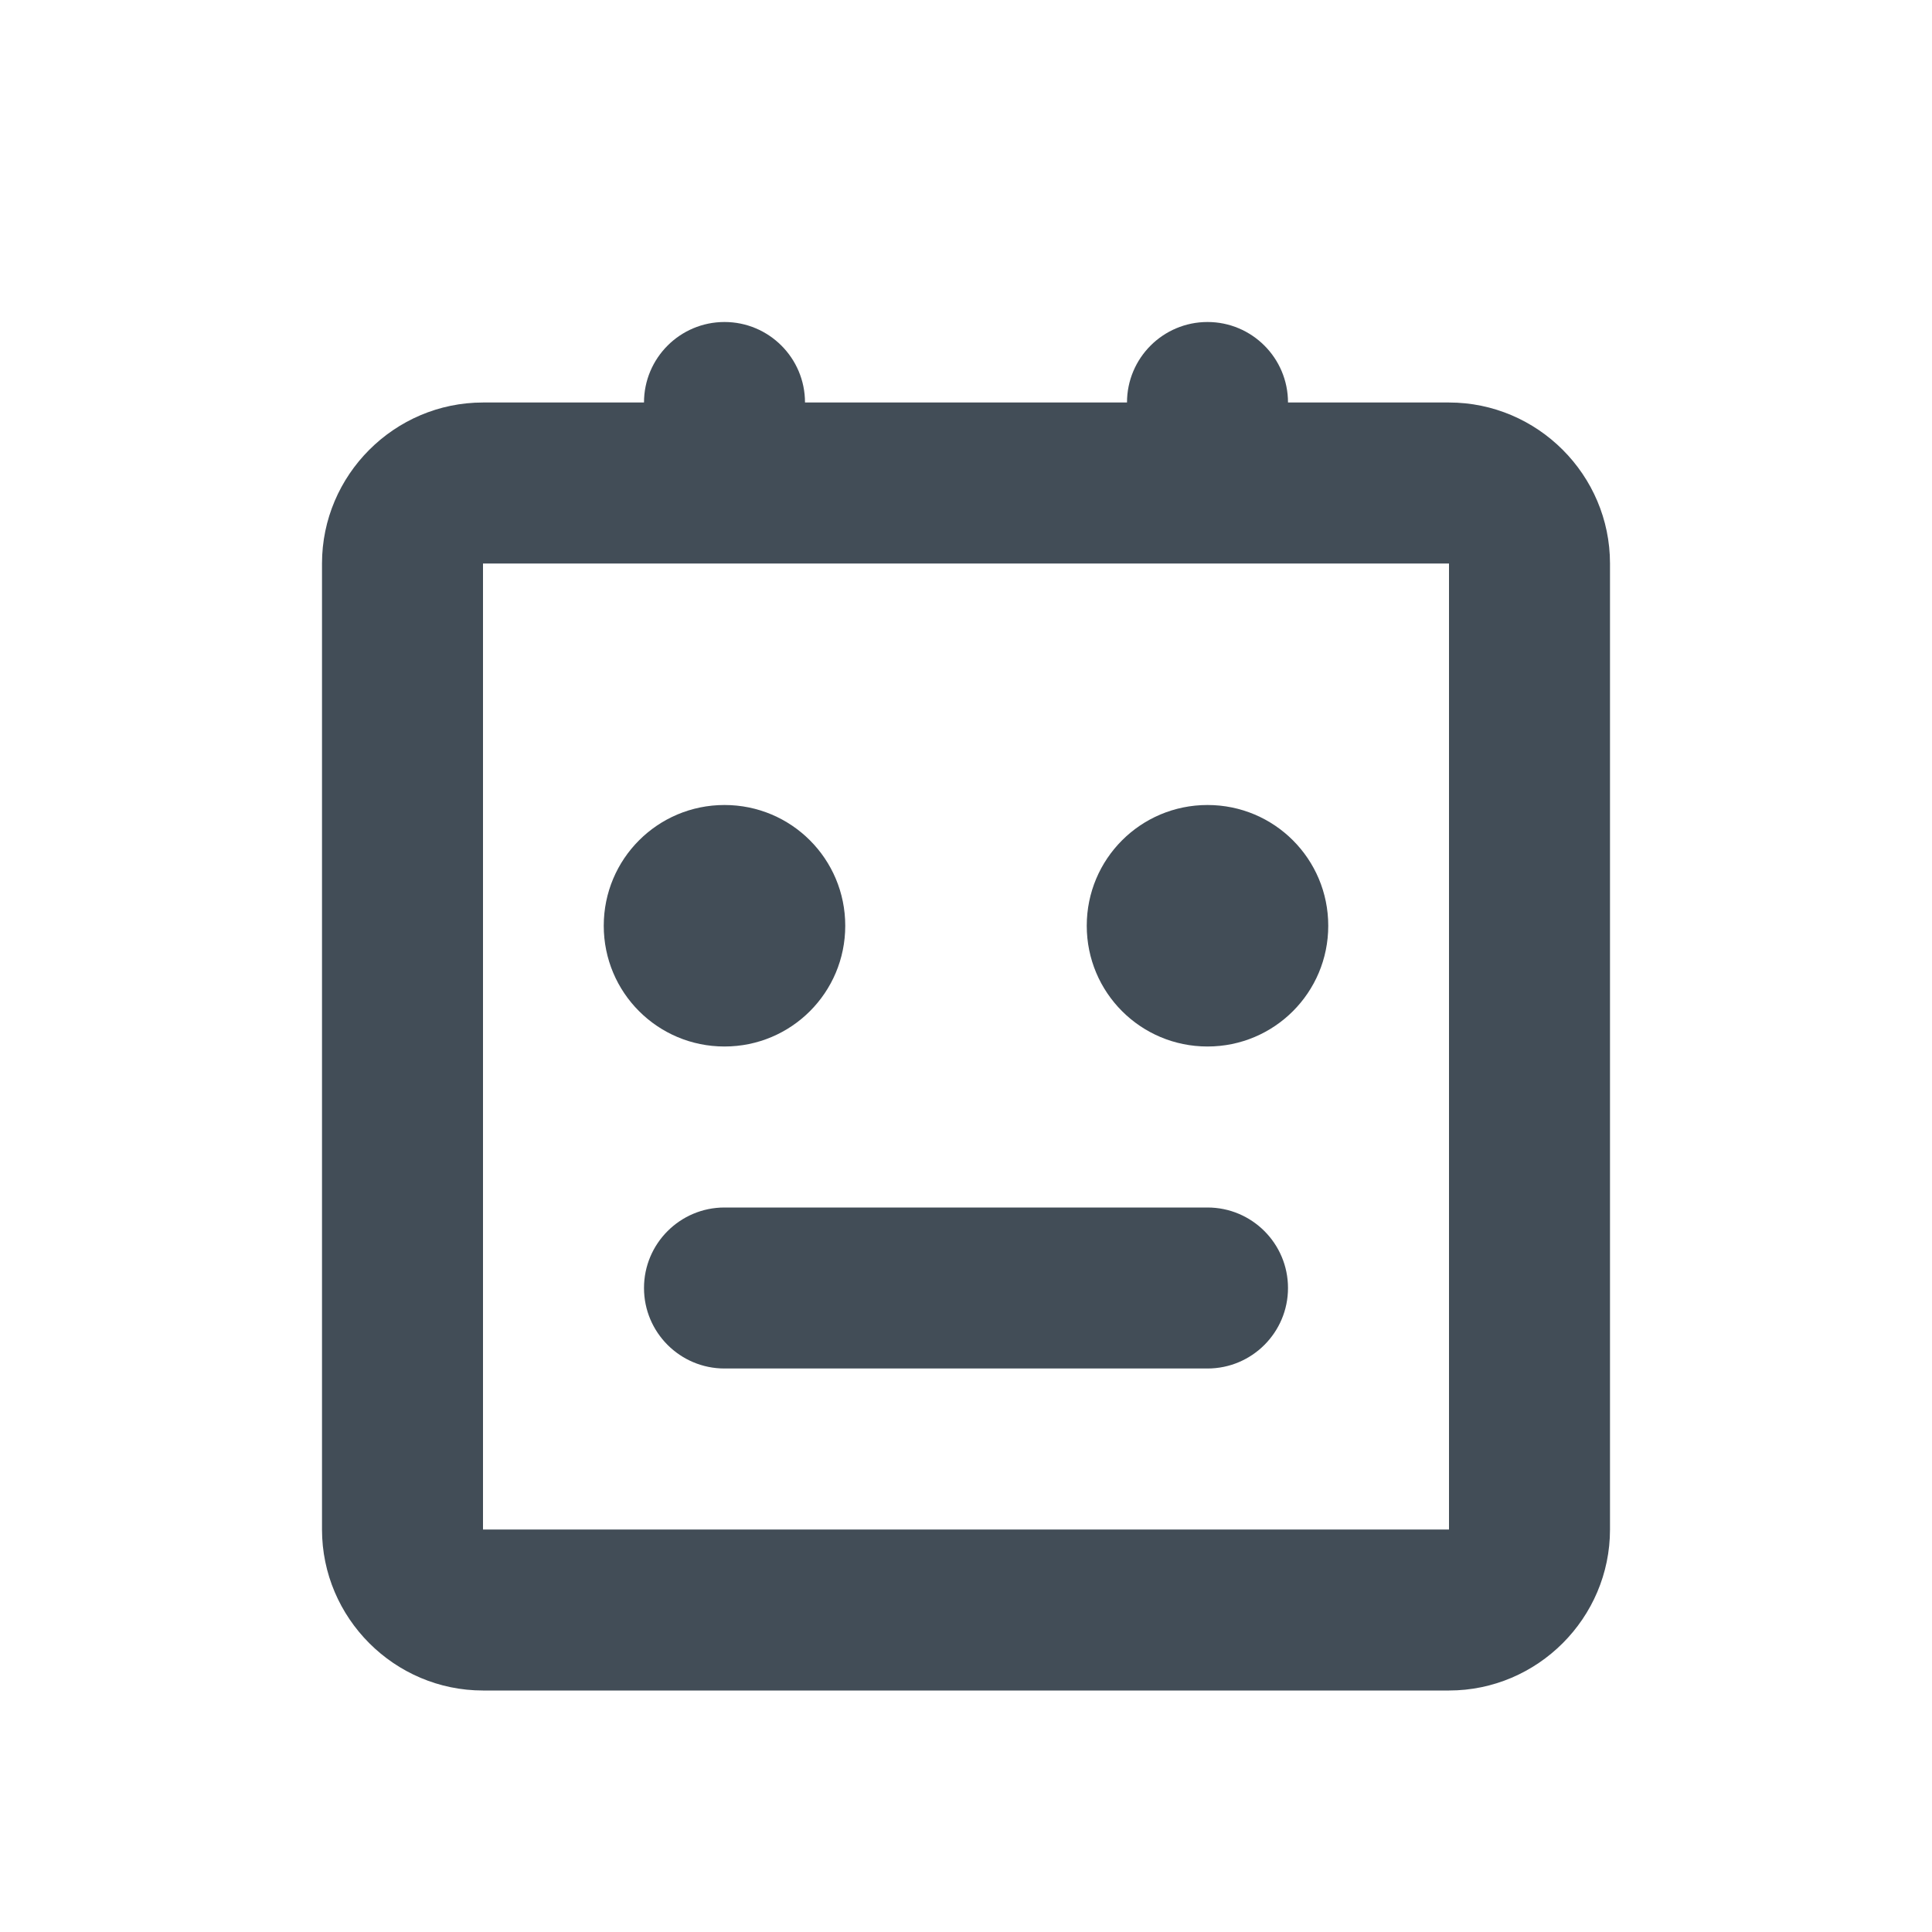<svg width="24" height="24" viewBox="0 0 24 24" fill="none" xmlns="http://www.w3.org/2000/svg">
<path d="M9 13C8.17 13 7.5 12.33 7.5 11.5C7.5 10.67 8.17 10 9 10C9.83 10 10.5 10.67 10.5 11.5C10.5 12.33 9.83 13 9 13Z" fill="#424D57"/>
<path d="M16.5 11.5C16.5 12.33 15.83 13 15 13C14.17 13 13.5 12.33 13.5 11.5C13.5 10.67 14.17 10 15 10C15.83 10 16.5 10.67 16.5 11.5Z" fill="#424D57"/>
<path d="M8 16C8 15.448 8.448 15 9 15H15C15.552 15 16 15.448 16 16C16 16.552 15.552 17 15 17H9C8.448 17 8 16.552 8 16Z" fill="#424D57"/>
<path fill-rule="evenodd" clip-rule="evenodd" d="M8 5C8 4.448 8.448 4 9 4C9.552 4 10 4.448 10 5L14 5C14 4.448 14.448 4 15 4C15.552 4 16 4.448 16 5H18C19.1 5 20 5.9 20 7V19C20 20.1 19.1 21 18 21H6C4.9 21 4 20.1 4 19V7C4 5.9 4.9 5 6 5L8 5ZM18 19H6V7H18V19Z" fill="#424D57"/>
</svg>

